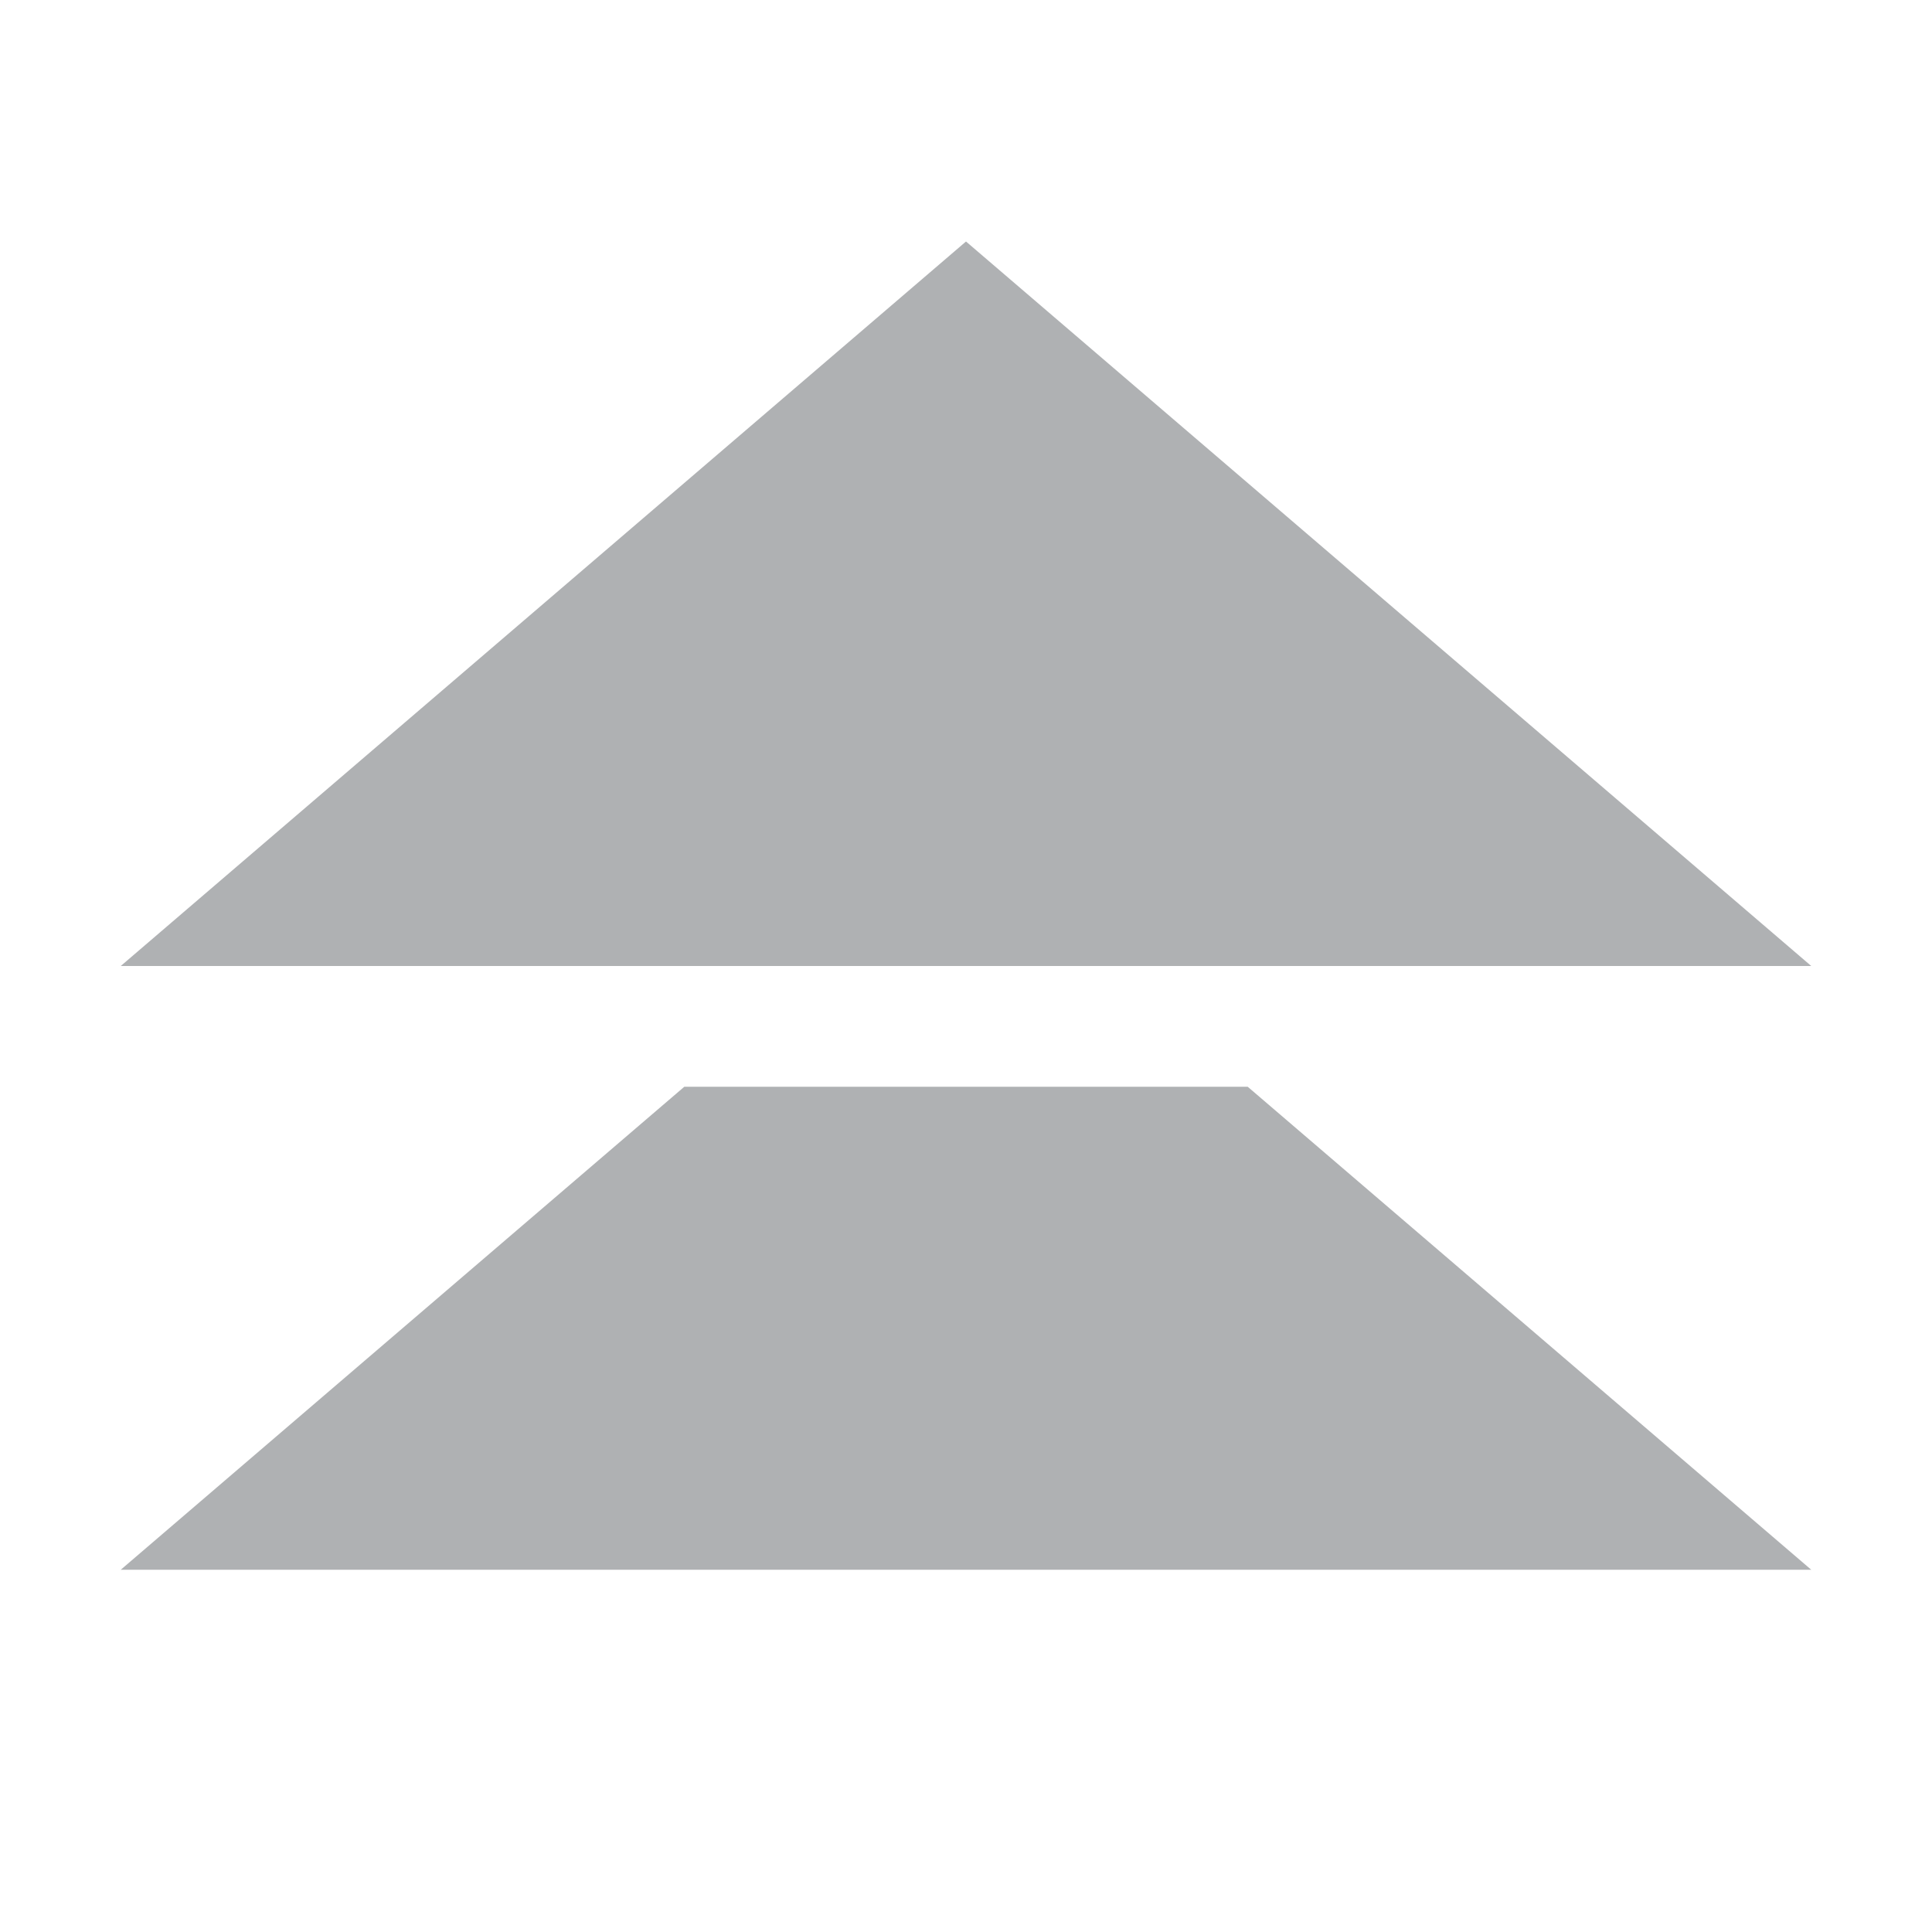 <svg xmlns="http://www.w3.org/2000/svg" width="16" height="16" fill="none" viewBox="0 0 16 16"><path fill="#AFB1B3" d="M8 2L15 8H1L8 2Z"/><path fill="#AFB1B3" fill-rule="evenodd" d="M5.667 9L1 13H15L10.333 9H5.667Z" clip-rule="evenodd"/></svg>